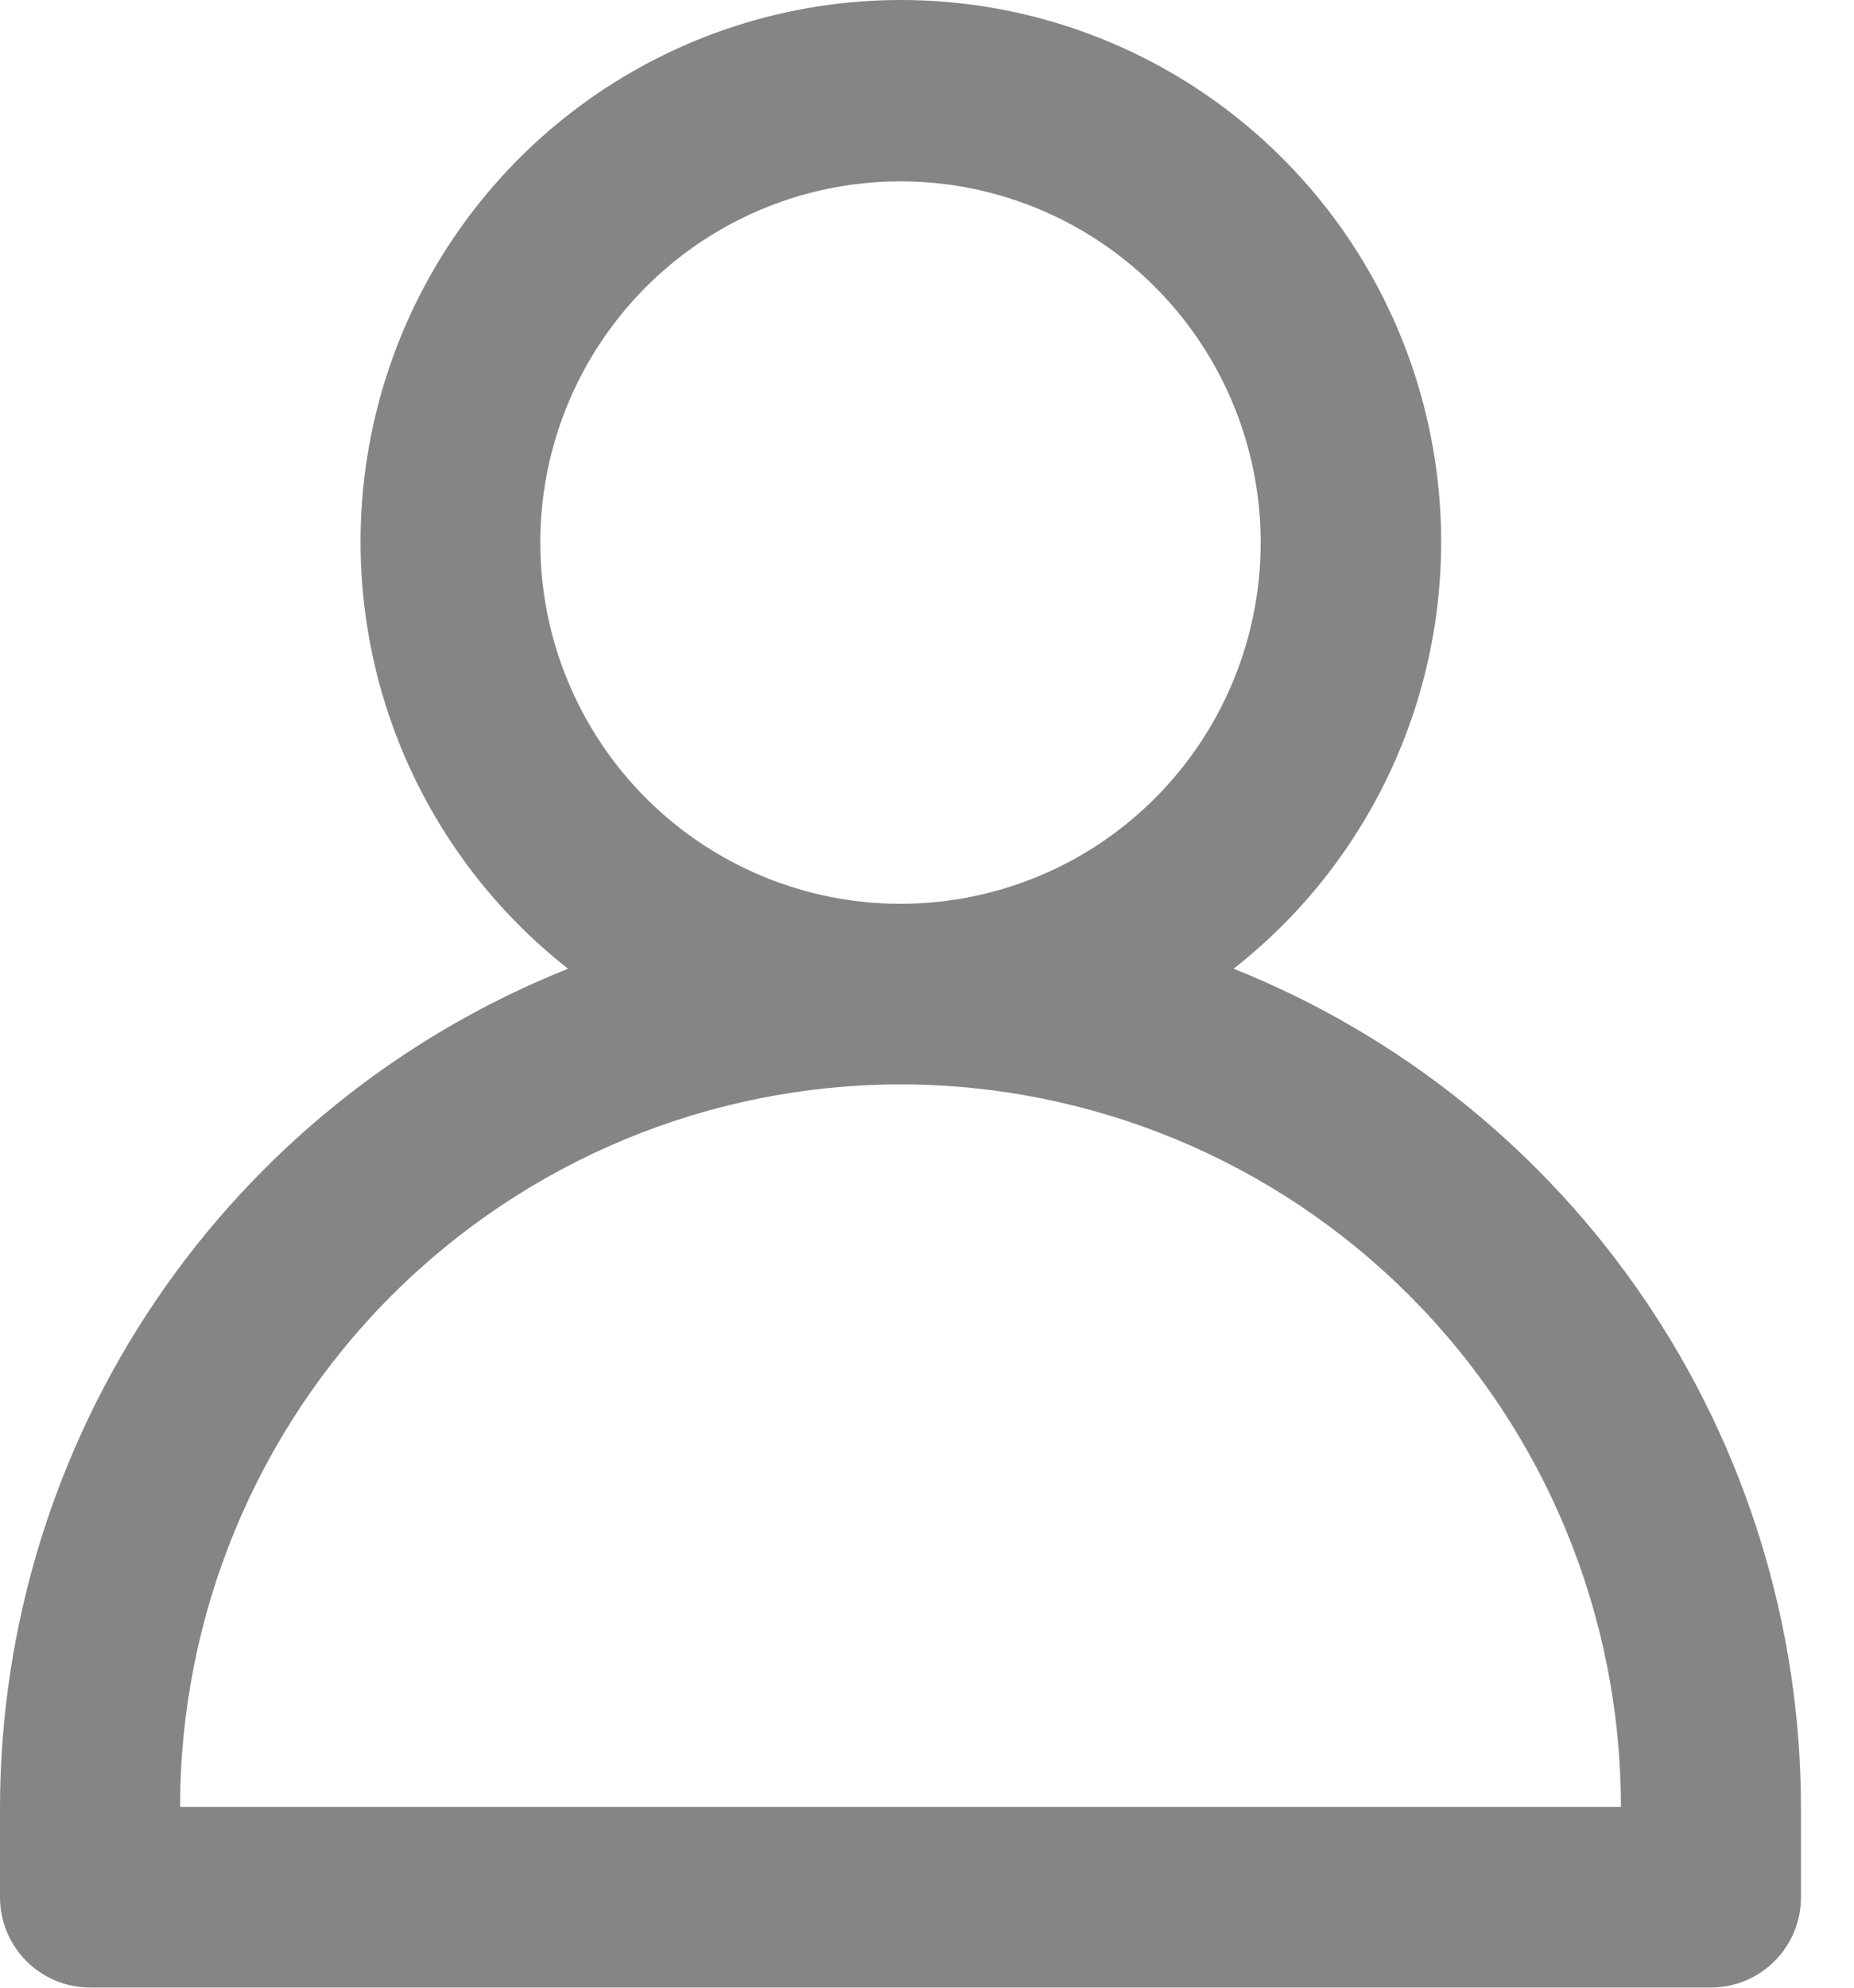 <svg width="28" height="30" viewBox="0 0 28 30" fill="none" xmlns="http://www.w3.org/2000/svg">
<path d="M18.631 14.621C19.97 13.572 20.948 12.131 21.43 10.499C21.912 8.866 21.873 7.124 21.32 5.514C20.767 3.905 19.726 2.508 18.343 1.52C16.96 0.531 15.304 0 13.605 0C11.906 0 10.25 0.531 8.867 1.52C7.484 2.508 6.444 3.905 5.89 5.514C5.337 7.124 5.299 8.866 5.78 10.499C6.262 12.131 7.241 13.572 8.579 14.621C6.051 15.629 3.883 17.373 2.354 19.628C0.825 21.883 0.005 24.545 1.49449e-07 27.271V28.634C-8.35927e-05 28.813 0.035 28.991 0.103 29.156C0.172 29.321 0.272 29.472 0.398 29.598C0.524 29.725 0.674 29.825 0.839 29.894C1.004 29.962 1.181 29.998 1.36 29.998H25.84C26.018 29.998 26.195 29.962 26.36 29.894C26.525 29.825 26.675 29.725 26.801 29.598C26.928 29.472 27.028 29.321 27.096 29.156C27.164 28.991 27.199 28.813 27.199 28.634V27.271C27.195 24.546 26.377 21.885 24.85 19.63C23.323 17.375 21.157 15.63 18.631 14.621ZM8.16 8.189C8.16 7.11 8.479 6.056 9.077 5.16C9.675 4.263 10.524 3.565 11.518 3.152C12.512 2.74 13.606 2.632 14.661 2.842C15.716 3.053 16.686 3.572 17.446 4.334C18.207 5.097 18.725 6.068 18.935 7.126C19.145 8.183 19.037 9.28 18.625 10.276C18.214 11.272 17.516 12.123 16.622 12.723C15.727 13.322 14.675 13.641 13.6 13.641C12.885 13.641 12.178 13.5 11.518 13.226C10.858 12.952 10.258 12.55 9.753 12.044C9.248 11.538 8.847 10.937 8.574 10.275C8.3 9.614 8.16 8.905 8.16 8.189ZM2.72 27.271C2.72 24.379 3.866 21.606 5.906 19.561C7.947 17.516 10.714 16.367 13.6 16.367C16.485 16.367 19.253 17.516 21.293 19.561C23.334 21.606 24.48 24.379 24.48 27.271H2.72Z" fill="#858585"/>
</svg>
